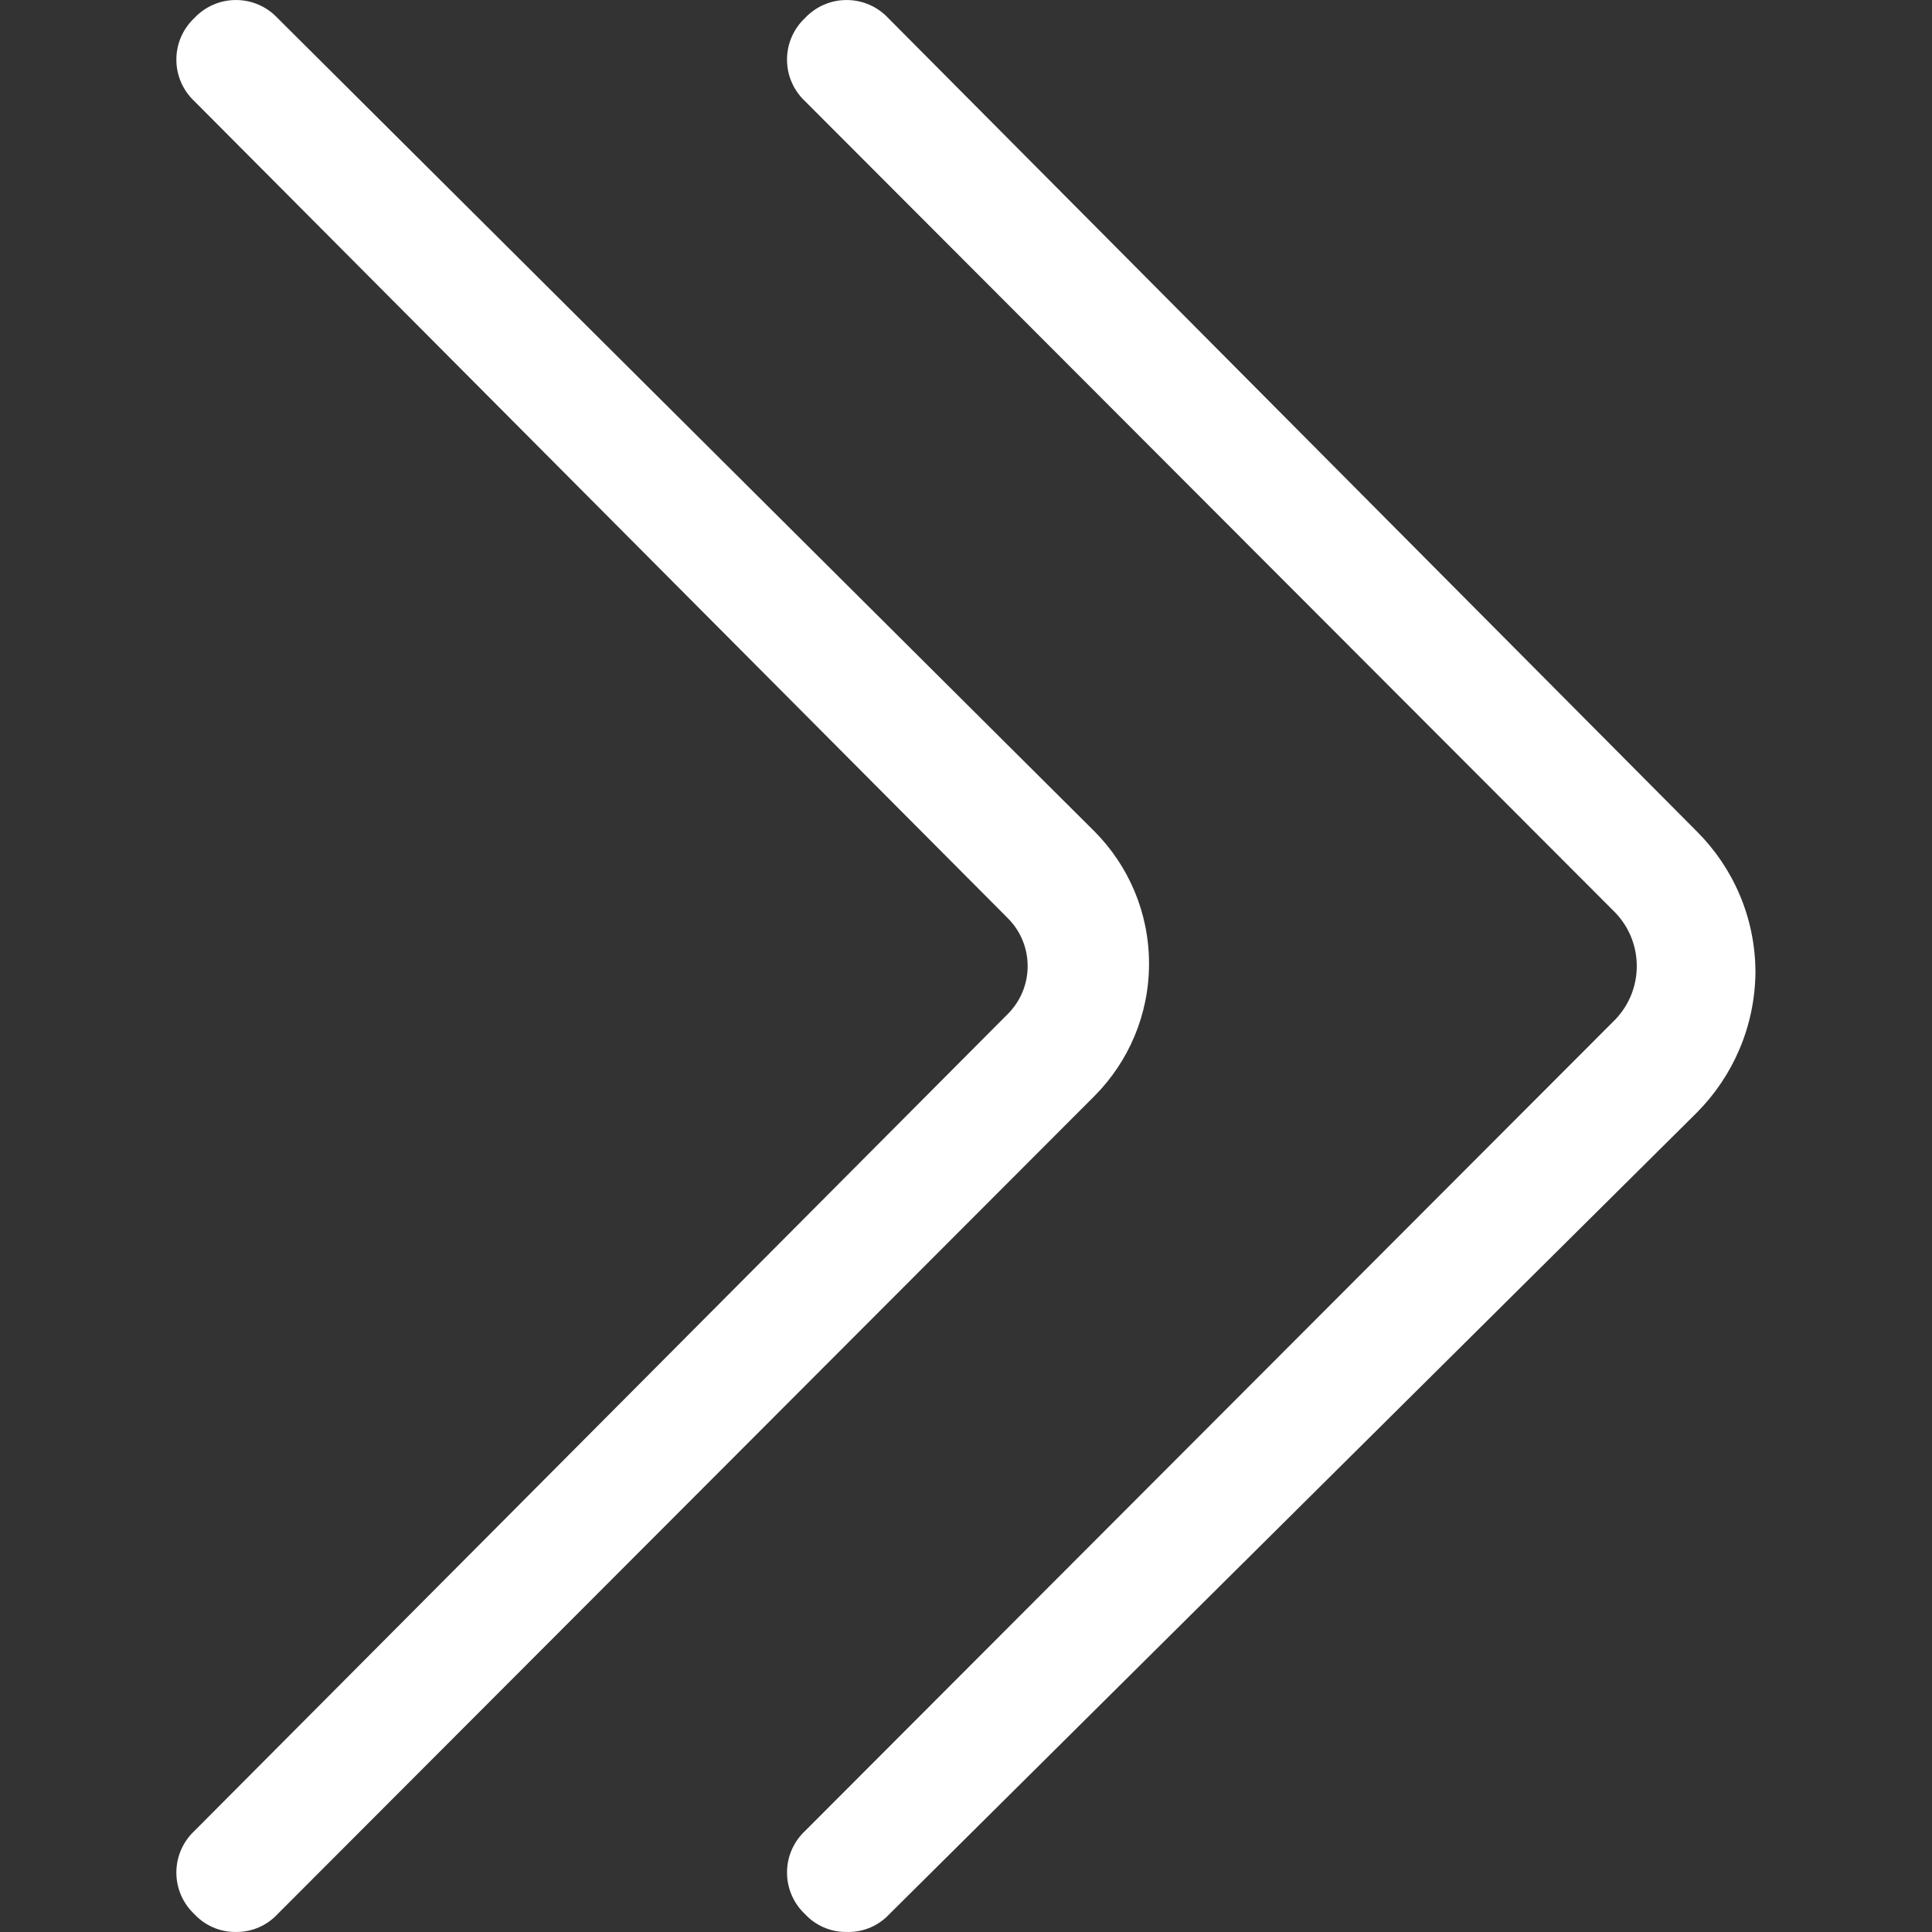 <?xml version="1.0" standalone="no"?><!DOCTYPE svg PUBLIC "-//W3C//DTD SVG 1.1//EN" "http://www.w3.org/Graphics/SVG/1.1/DTD/svg11.dtd"><svg t="1622645821451" class="icon" viewBox="0 0 1024 1024" version="1.1" xmlns="http://www.w3.org/2000/svg" p-id="5051" data-spm-anchor-id="a313x.7781069.0.i0" width="128" height="128" xmlns:xlink="http://www.w3.org/1999/xlink"><rect x="0" y="0" width="1024" height="1024" fill="#333333" stroke="none"/><defs><style type="text/css"></style></defs><path d="M125.058 1023.979l-0.36 0.002c-8.554 0-16.26-3.629-21.663-9.43l-0.016-0.018c-5.88-5.527-9.541-13.355-9.541-22.04s3.662-16.511 9.525-22.024l0.016-0.015 431.335-433.224c6.381-6.475 10.322-15.371 10.322-25.188s-3.94-18.712-10.326-25.192l0.004 0.004-431.335-433.225c-5.88-5.527-9.541-13.355-9.541-22.039s3.662-16.512 9.525-22.024l0.016-0.015C108.546 3.672 116.374 0.01 125.059 0.01s16.511 3.662 22.024 9.525l0.015 0.016 433.224 431.335c17.734 17.958 28.688 42.648 28.688 69.895s-10.954 51.937-28.698 69.905l0.01-0.01-433.225 433.855c-5.419 5.818-13.125 9.447-21.678 9.447l-0.38-0.002h0.02z" p-id="5052" data-spm-anchor-id="a313x.7781069.0.i6" class="selected" fill="#ffffff"></path><path d="M448.718 1023.979l-0.36 0.002c-8.554 0-16.26-3.629-21.663-9.43l-0.016-0.018c-5.88-5.527-9.541-13.355-9.541-22.04s3.661-16.511 9.525-22.024l0.016-0.015 428.186-428.816c7.805-7.467 12.657-17.964 12.657-29.596s-4.852-22.13-12.642-29.582l-0.015-0.014L426.679 53.63c-5.88-5.528-9.541-13.356-9.541-22.04s3.661-16.512 9.525-22.024l0.016-0.015c5.527-5.88 13.355-9.541 22.04-9.541s16.511 3.662 22.024 9.525l0.015 0.016 428.816 431.335c18.982 19.046 30.75 45.29 30.855 74.283v0.02c-0.25 28.988-11.983 55.189-30.867 74.314l0.011-0.01-428.187 425.037c-5.42 5.827-13.131 9.462-21.691 9.462-0.344 0-0.686-0.006-1.027-0.017l0.05 0.001z" p-id="5053" data-spm-anchor-id="a313x.7781069.0.i3" class="selected" fill="#ffffff"></path></svg>